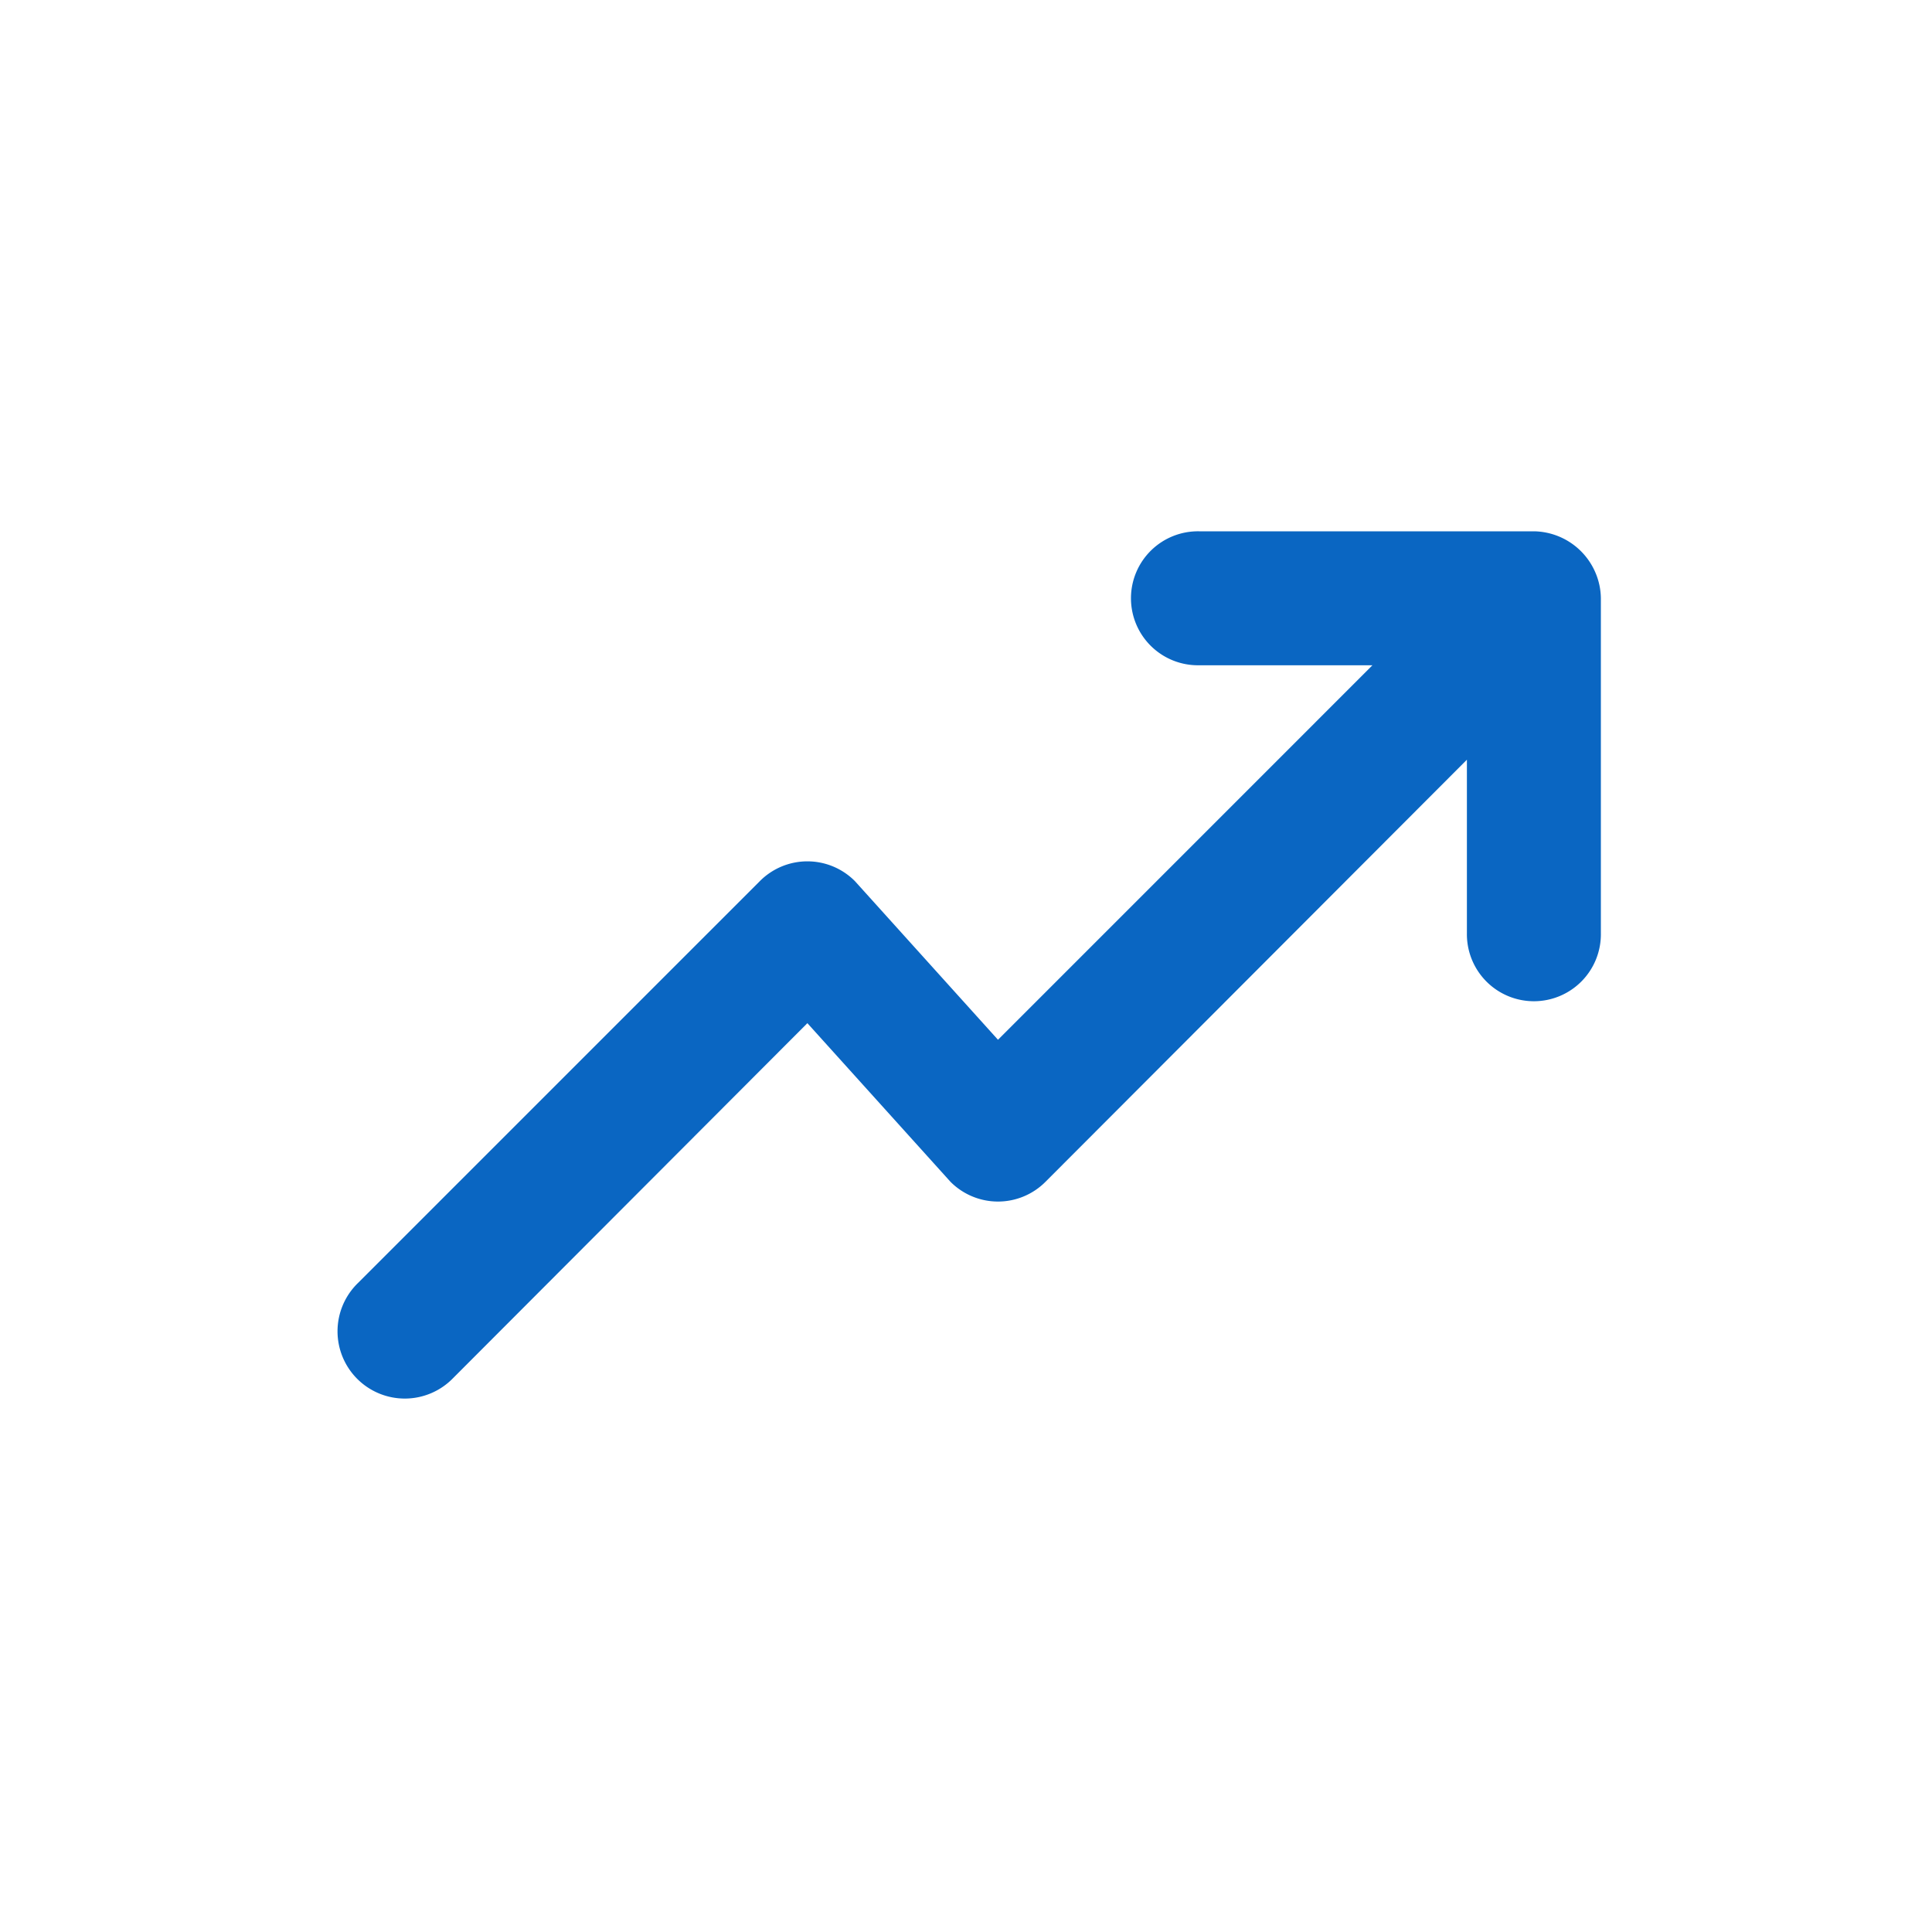 <svg xmlns="http://www.w3.org/2000/svg" width="120" height="120" viewBox="0 0 120 120">
  <g id="Growth" transform="translate(-386 -2683)">
    <rect id="Rectangle_170" data-name="Rectangle 170" width="120" height="120" transform="translate(386 2683)" fill="rgba(255,255,255,0)"/>
    <path id="Path_23396" data-name="Path 23396" d="M87.9,2.5A4.225,4.225,0,0,0,84.07-.082h-20.8a4.161,4.161,0,1,0,0,8.321H74.043L50.785,31.5,41.9,21.648a4.161,4.161,0,0,0-5.908,0L11.028,46.612a4.178,4.178,0,1,0,5.908,5.908l22.01-22.051,8.885,9.849a4.161,4.161,0,0,0,5.908,0L79.91,14.105V24.881a4.161,4.161,0,1,0,8.321,0V4.078A4.161,4.161,0,0,0,87.9,2.5Z" transform="translate(397.202 2716.082)" fill="#0a66c2"/>
  </g>
</svg>
